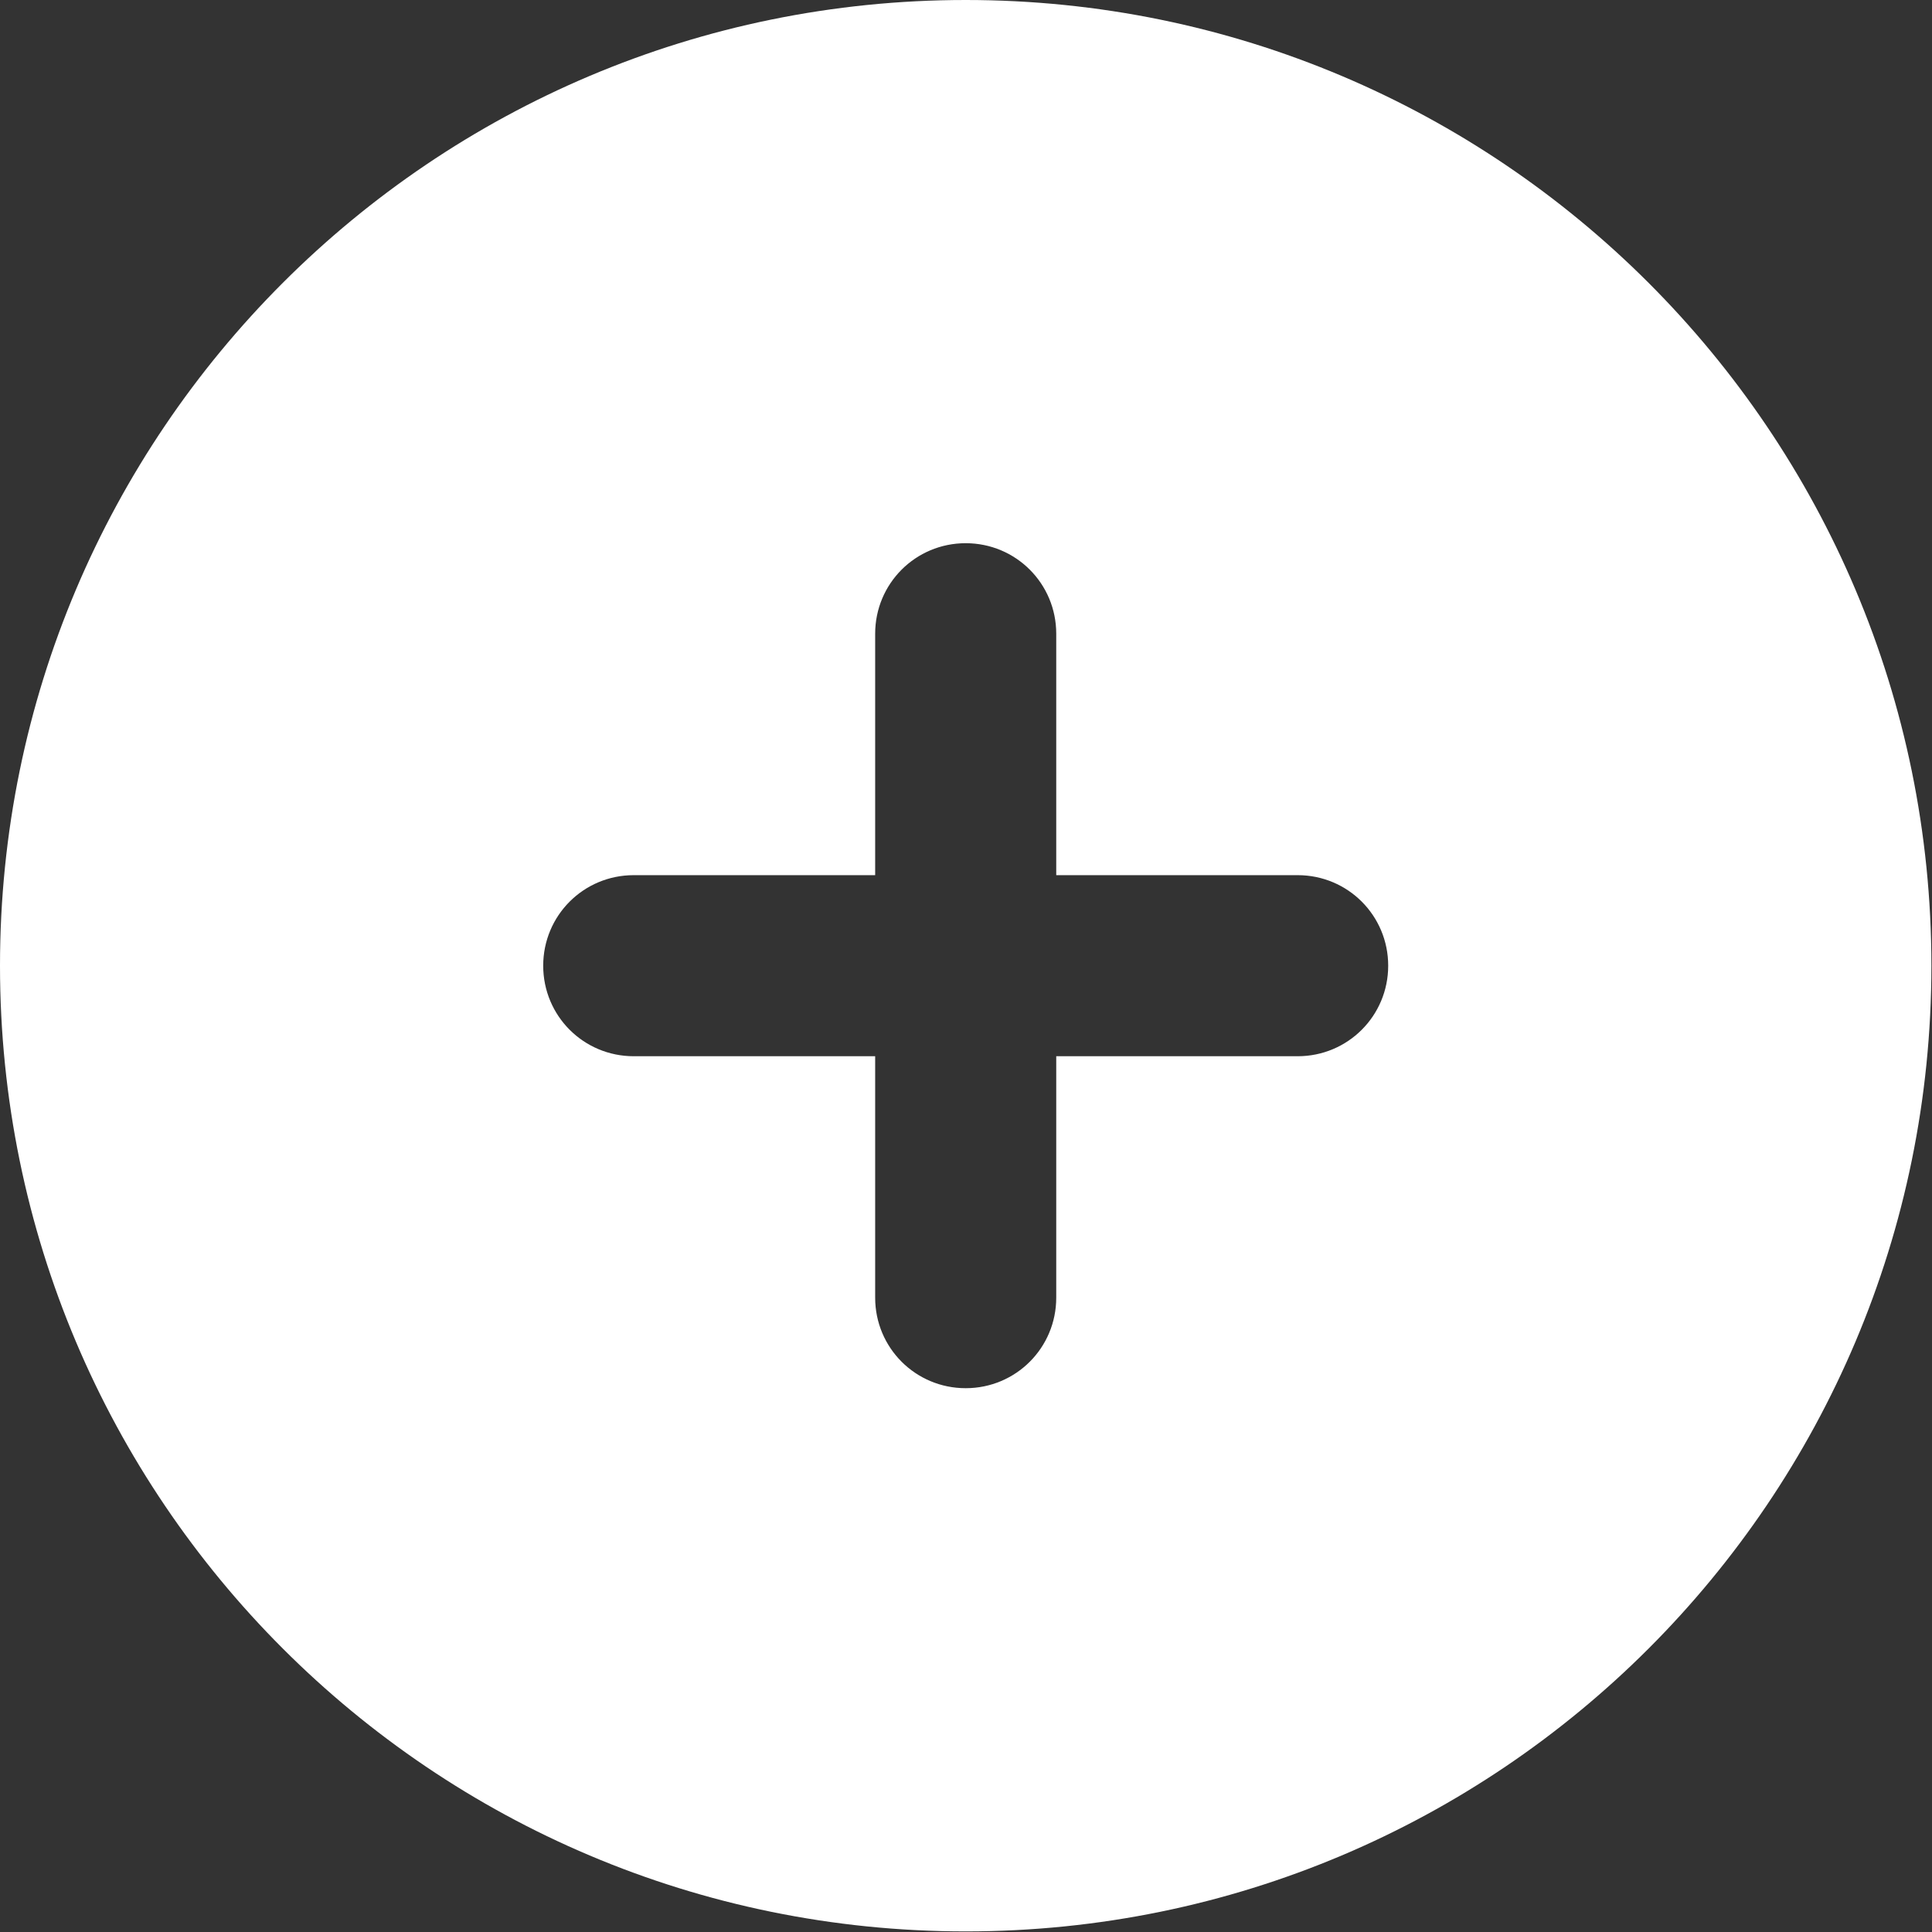 <?xml version="1.0" encoding="UTF-8" standalone="no"?><!DOCTYPE svg PUBLIC "-//W3C//DTD SVG 1.1//EN" "http://www.w3.org/Graphics/SVG/1.1/DTD/svg11.dtd"><svg width="100%" height="100%" viewBox="0 0 2134 2134" version="1.1" xmlns="http://www.w3.org/2000/svg" xmlns:xlink="http://www.w3.org/1999/xlink" xml:space="preserve" xmlns:serif="http://www.serif.com/" style="fill-rule:evenodd;clip-rule:evenodd;stroke-linejoin:round;stroke-miterlimit:2;"><rect x="0" y="0" width="2134" height="2134" fill="#333333" stroke="none"/><path d="M0,1066.67c0,-589.167 477.5,-1066.67 1066.67,-1066.67c589.166,0 1066.67,477.5 1066.67,1066.67c0,589.166 -477.5,1066.67 -1066.67,1066.67c-589.167,0 -1066.67,-477.5 -1066.67,-1066.67Zm1066.67,466.666c55.416,0 100,-44.583 100,-100l-0,-266.666l266.666,-0c55.417,-0 100,-44.584 100,-100c0,-55.417 -44.583,-100 -100,-100l-266.666,-0l-0,-266.667c-0,-55.417 -44.584,-100 -100,-100c-55.417,0 -100,44.583 -100,100l-0,266.667l-266.667,-0c-55.417,-0 -100,44.583 -100,100c0,55.416 44.583,100 100,100l266.667,-0l-0,266.666c-0,55.417 44.583,100 100,100Z" style="fill:#fff;fill-rule:nonzero;"/></svg>